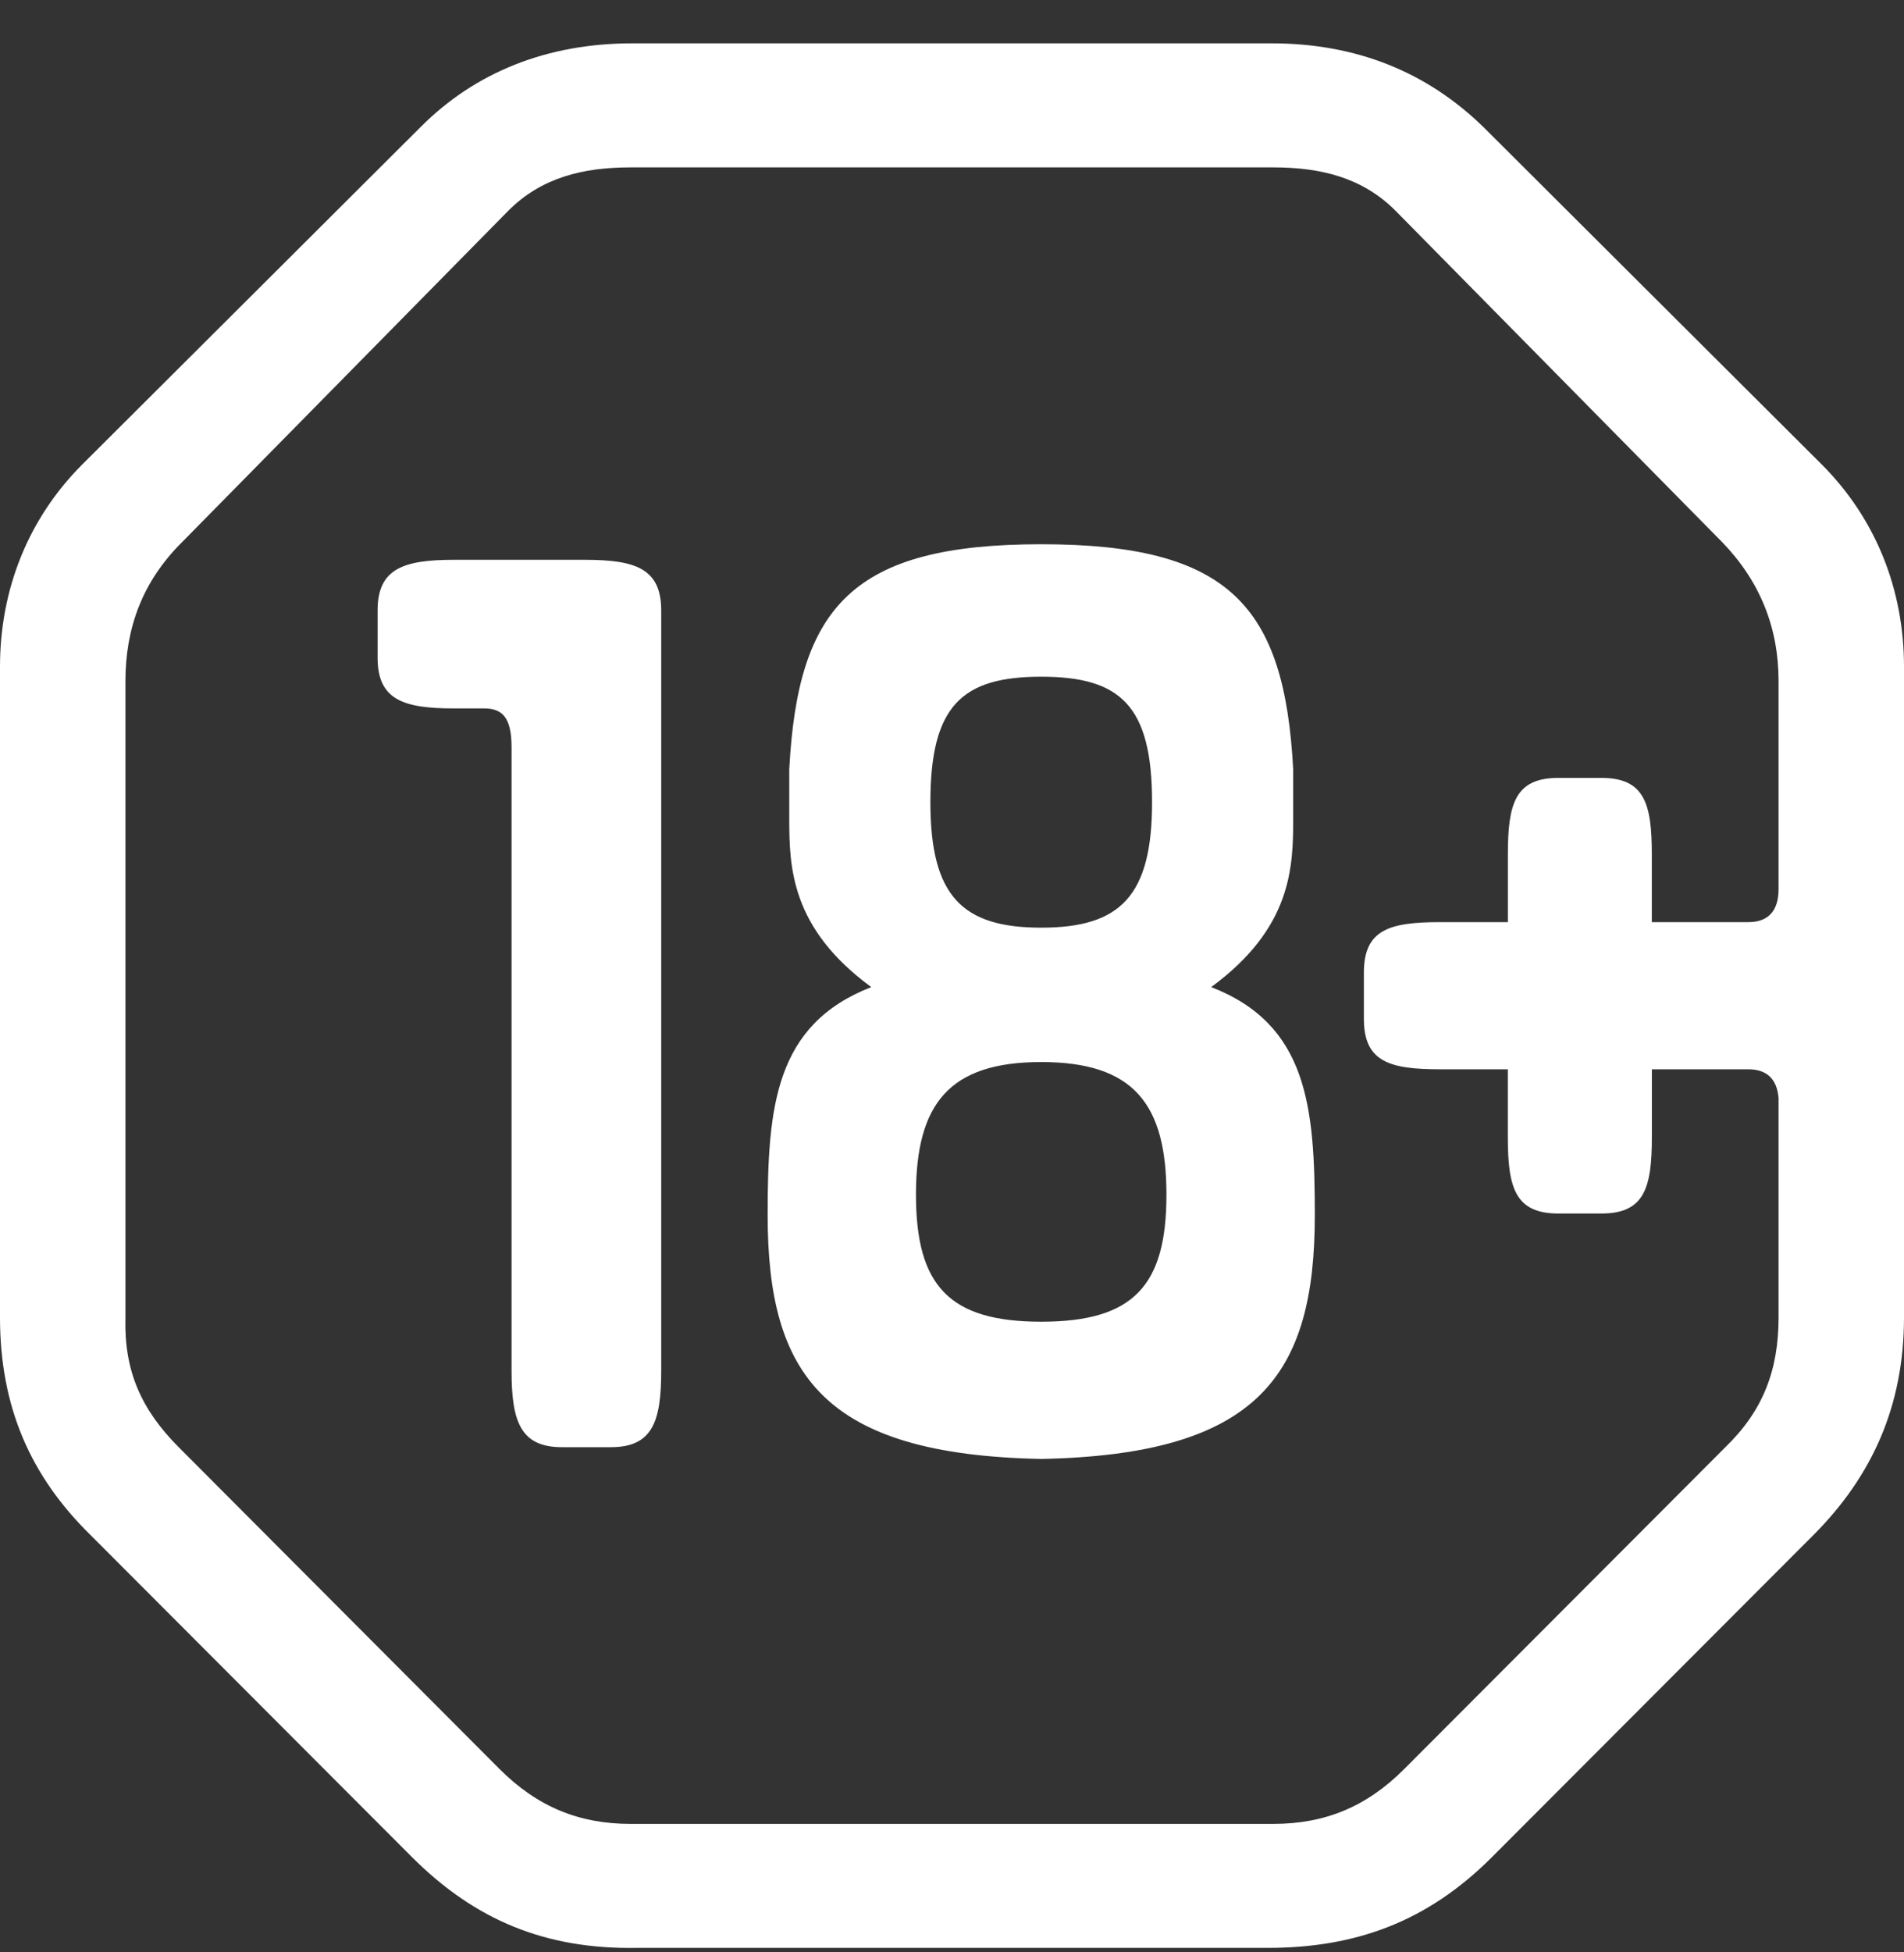<svg width="40" height="41" viewBox="0 0 40 41" fill="none" xmlns="http://www.w3.org/2000/svg">
<rect x="0" y="0" width="40" height="41" fill="#333333" stroke="none"/>
<g clip-path="url(#clip0_1_415)">
<path fill-rule="evenodd" clip-rule="evenodd" d="M31.164 2.668C29.982 1.516 28.501 0.91 26.714 0.91H13.282C11.495 0.91 9.982 1.516 8.836 2.668L1.723 9.759C0.605 10.879 0 12.362 0 14V27.664C0 29.542 0.637 30.997 1.906 32.24L8.653 38.997C9.983 40.328 11.467 40.937 13.373 40.906H26.627C28.474 40.906 29.987 40.36 31.347 38.996L38.093 32.24C39.335 30.997 40 29.514 40 27.664V14C40 12.362 39.395 10.88 38.277 9.759L31.164 2.668ZM37.365 18.668C37.365 19.122 37.155 19.365 36.728 19.365H34.702V17.942C34.702 16.882 34.552 16.336 33.644 16.336H32.736C31.829 16.336 31.678 16.882 31.678 17.942V19.365H30.257C29.198 19.365 28.653 19.517 28.653 20.425V21.395C28.653 22.303 29.198 22.455 30.257 22.455H31.677V23.878C31.677 24.938 31.829 25.484 32.737 25.484H33.644C34.551 25.484 34.703 24.938 34.703 23.878V22.455H36.728C37.122 22.455 37.333 22.665 37.365 23.06V27.664C37.365 28.784 37.031 29.634 36.247 30.391L29.5 37.15C28.712 37.94 27.837 38.302 26.746 38.302H13.25C12.16 38.302 11.284 37.939 10.495 37.15L3.753 30.39C2.965 29.6 2.603 28.783 2.635 27.663V14.303C2.635 13.182 2.997 12.209 3.817 11.393L10.679 4.425C11.375 3.727 12.251 3.515 13.249 3.515H26.746C27.746 3.515 28.621 3.727 29.317 4.425L36.187 11.392C36.975 12.209 37.365 13.182 37.365 14.302V18.668ZM12.29 11.756H9.537C8.479 11.756 7.933 11.939 7.933 12.816V13.816C7.933 14.698 8.479 14.877 9.537 14.877H10.174C10.568 14.877 10.747 15.088 10.747 15.694V28.784C10.747 29.844 10.93 30.391 11.806 30.391H12.833C13.713 30.391 13.891 29.845 13.891 28.784V12.82C13.891 11.94 13.351 11.756 12.291 11.756H12.29ZM27.168 17.185C27.168 18.213 27.14 19.485 25.445 20.729C27.471 21.514 27.622 23.244 27.622 25.516C27.622 28.88 26.444 30.546 21.875 30.638C17.305 30.546 16.127 28.88 16.127 25.516C16.127 23.244 16.279 21.518 18.304 20.729C16.613 19.489 16.581 18.213 16.581 17.185V16.157C16.761 12.733 17.911 11.429 21.875 11.429C25.839 11.429 26.985 12.733 27.168 16.157V17.185ZM24.203 16.846C24.203 14.817 23.538 14.211 21.875 14.211C20.211 14.211 19.546 14.817 19.546 16.846C19.546 18.816 20.211 19.481 21.875 19.481C23.538 19.481 24.203 18.815 24.203 16.846ZM19.243 25.089C19.243 26.999 19.94 27.756 21.875 27.756C23.813 27.756 24.505 26.999 24.505 25.089C24.505 23.18 23.813 22.303 21.875 22.303C19.94 22.303 19.243 23.18 19.243 25.089Z" fill="white"/>
</g>
<defs>
<clipPath id="clip0_1_415">
<rect width="40" height="40" fill="white" transform="translate(0 0.91)"/>
</clipPath>
</defs>
</svg>
